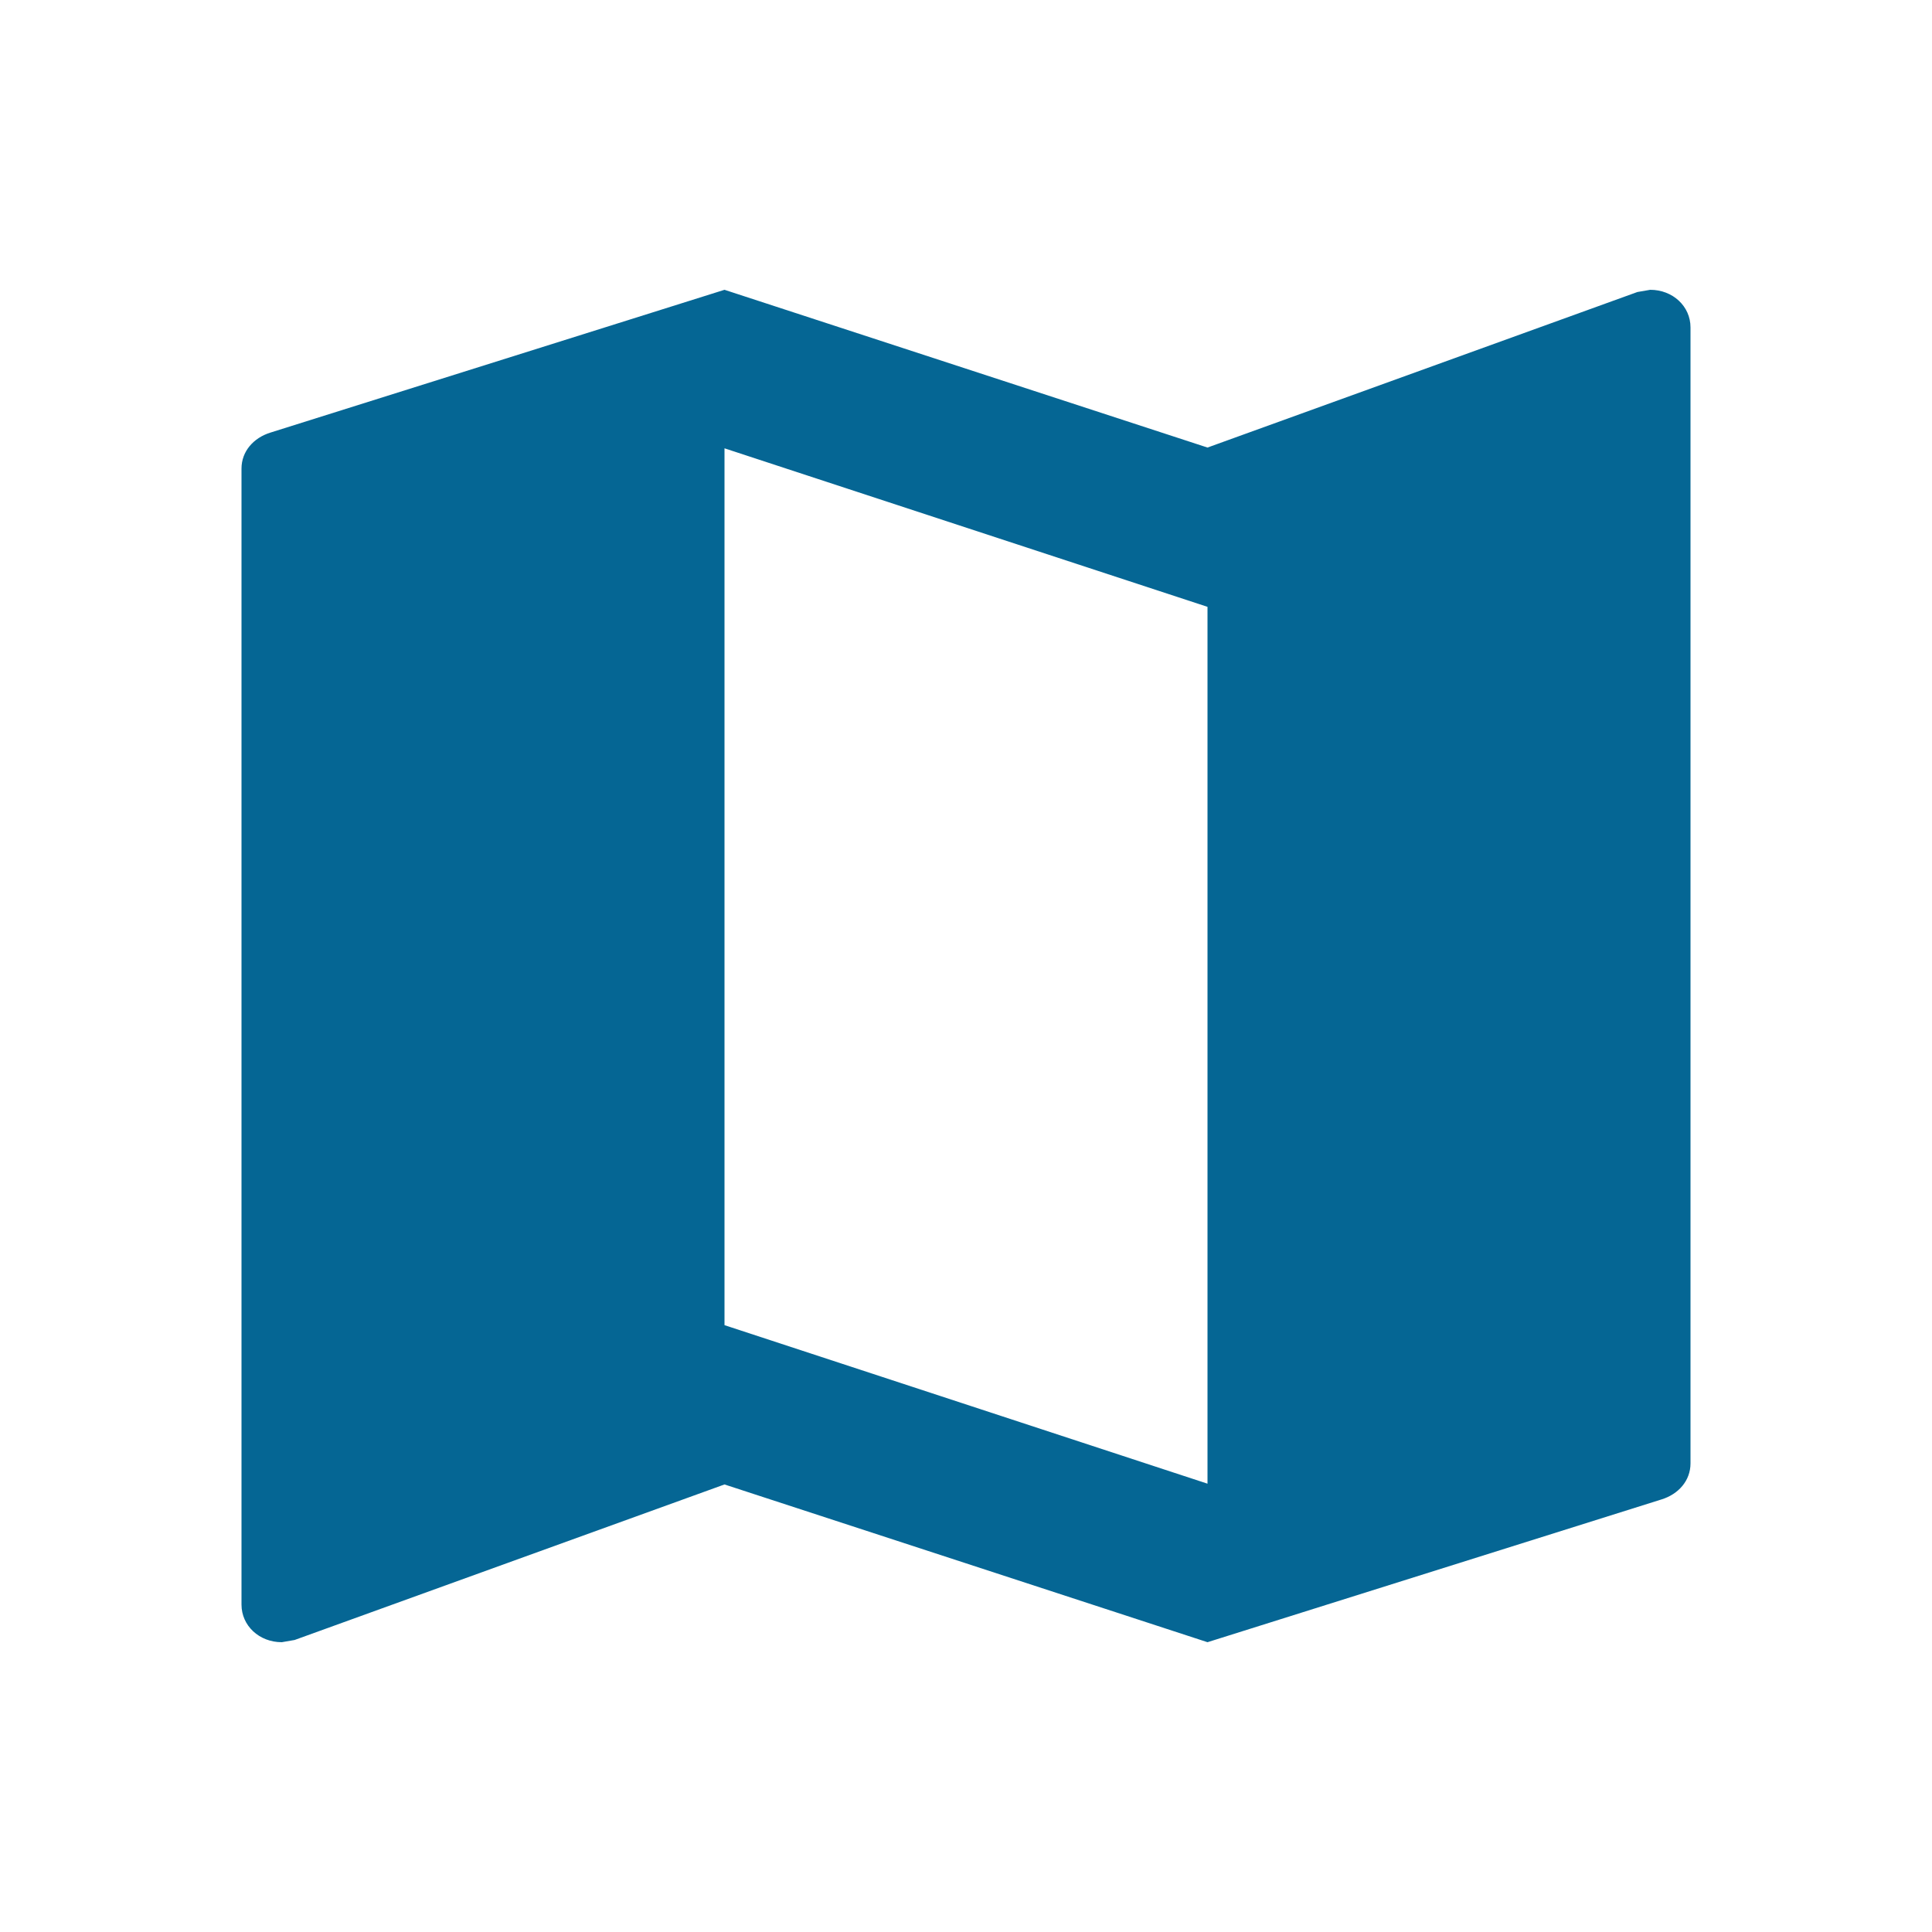 <svg width="20" height="20" viewBox="0 0 20 20" fill="none" xmlns="http://www.w3.org/2000/svg" shape-rendering="geometricPrecision">
<path fill-rule="evenodd" clip-rule="evenodd" d="M16.95 3.023L17.083 3C17.317 3 17.5 3.171 17.5 3.389V15.149C17.5 15.328 17.375 15.468 17.2 15.522L12.5 17L7.5 15.367L3.05 16.977L2.917 17C2.683 17 2.5 16.829 2.5 16.611V4.851C2.5 4.672 2.625 4.532 2.8 4.478L7.5 3L12.5 4.633L16.95 3.023ZM7.5 13.718L12.5 15.359V6.282L7.5 4.641V13.718Z" fill="#056694"/>
</svg>
